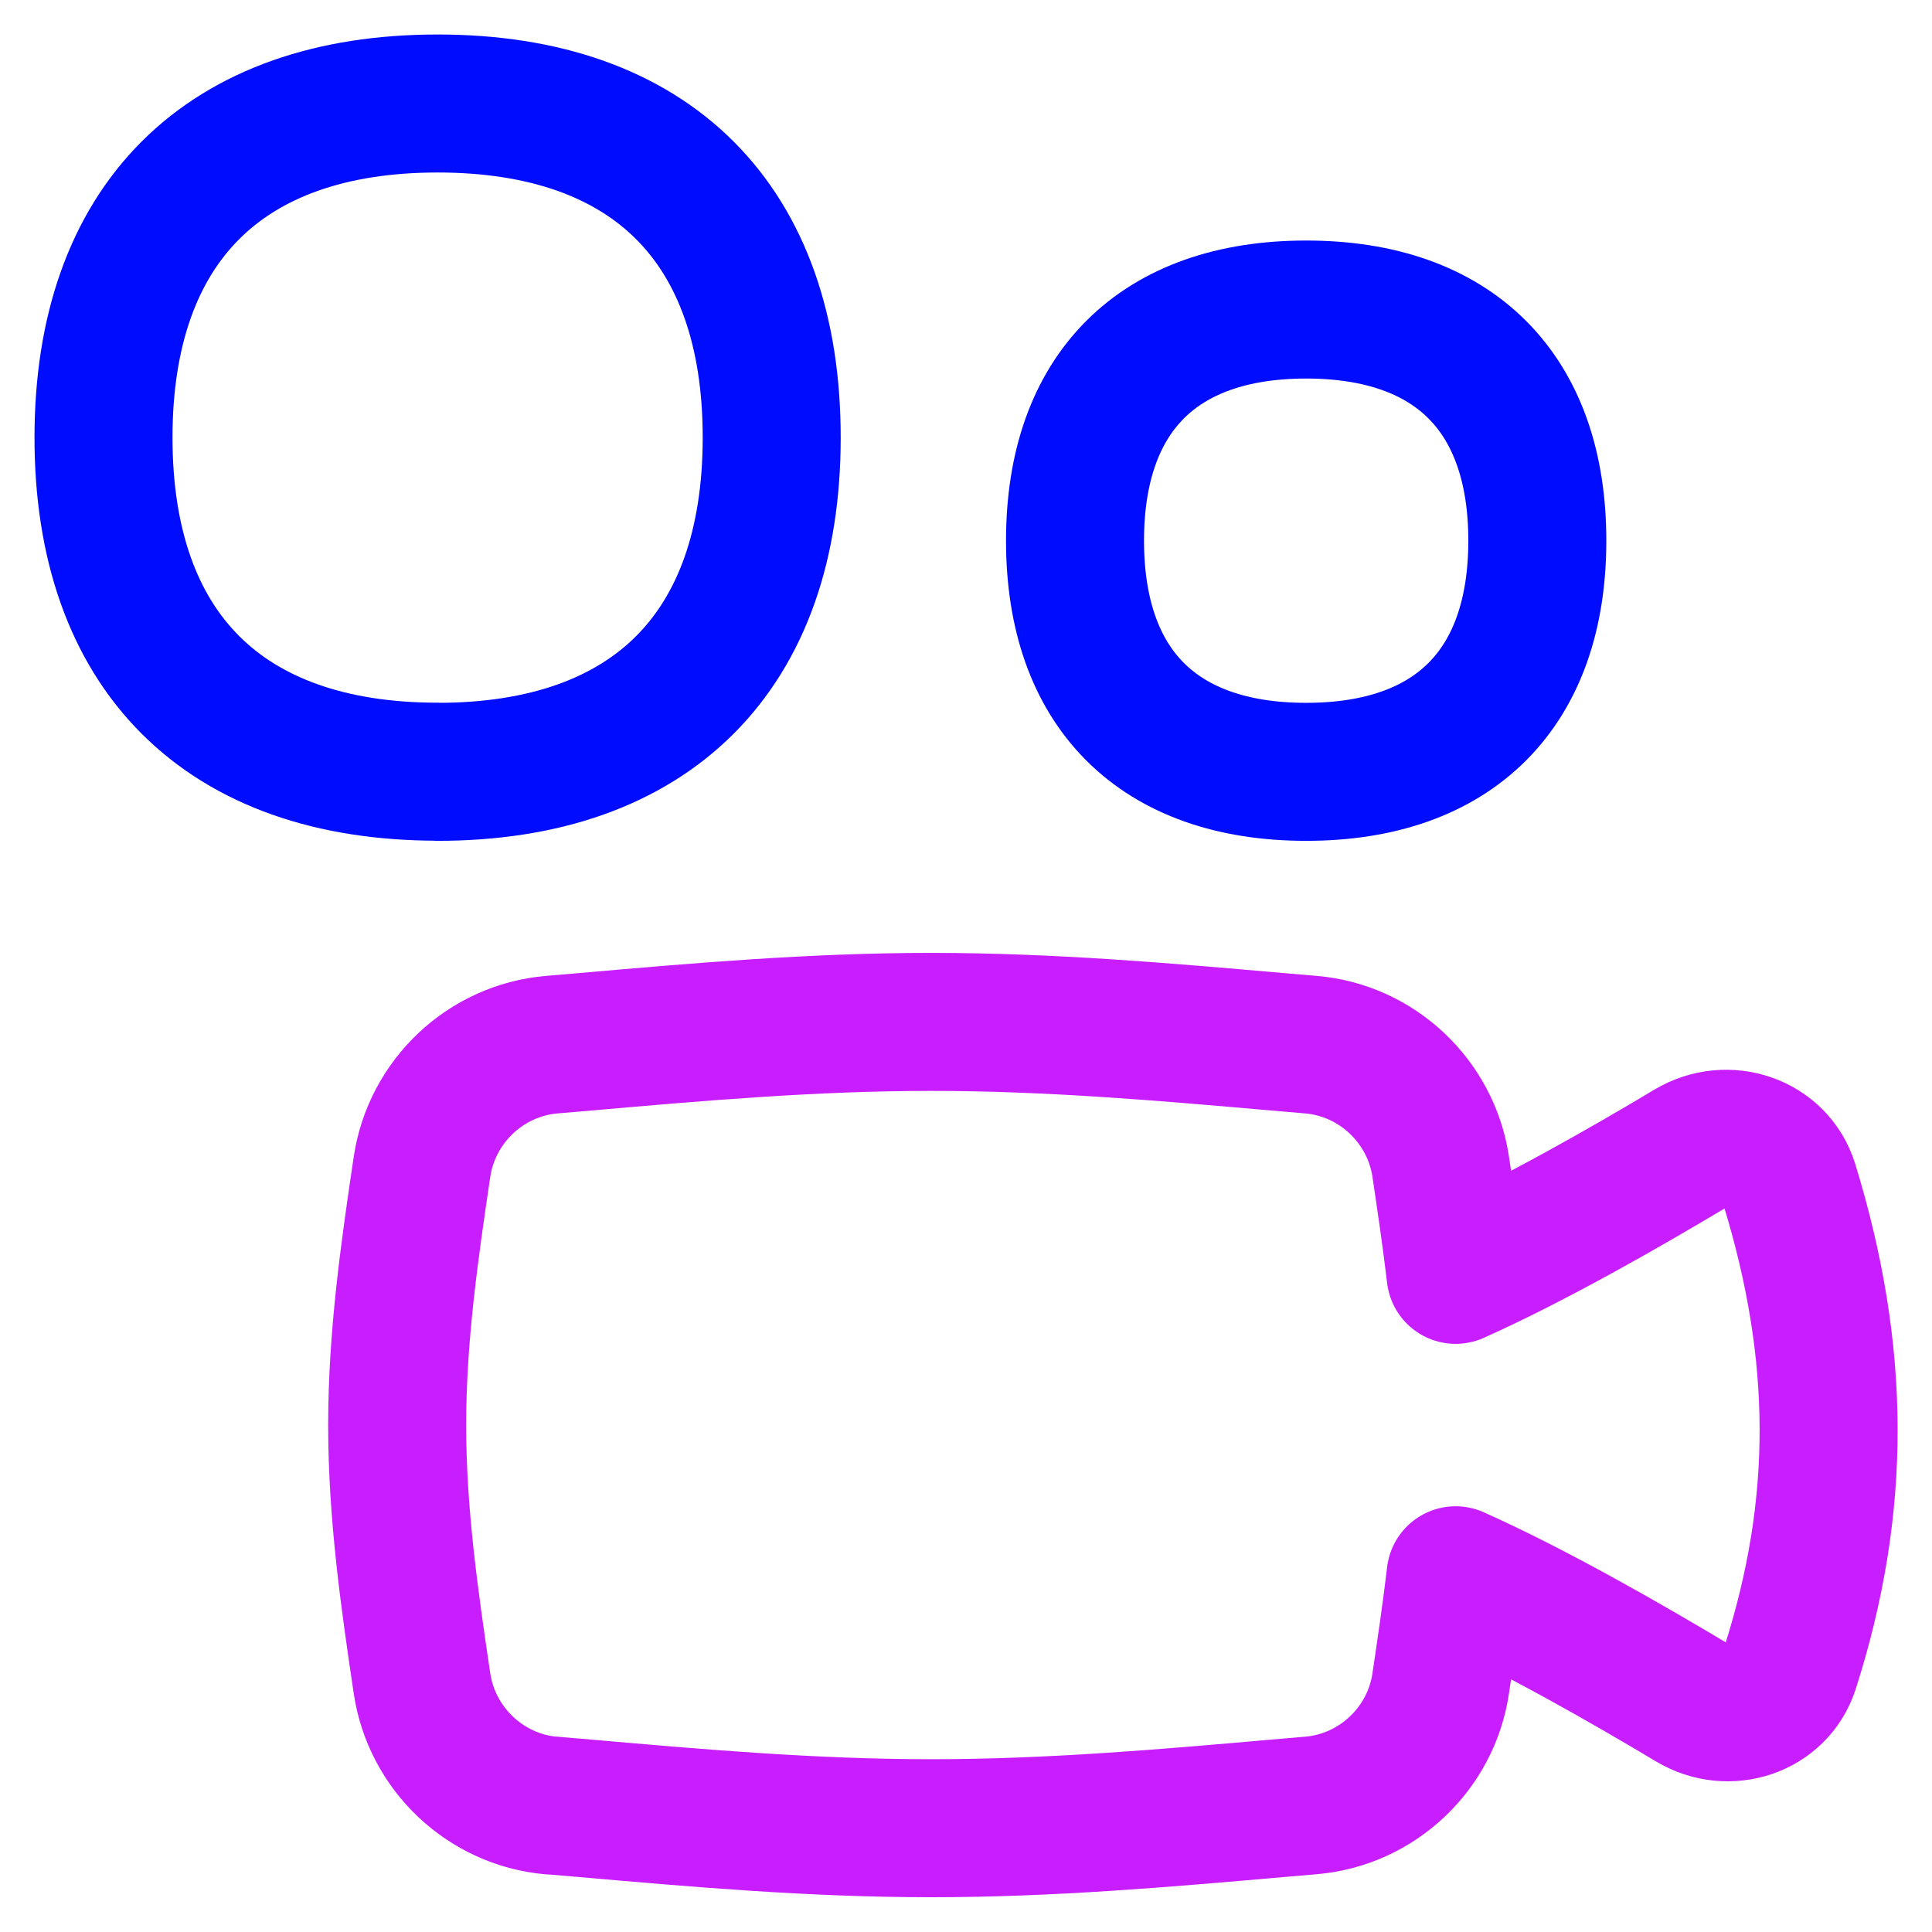 <svg xmlns="http://www.w3.org/2000/svg" fill="none" viewBox="0 0 14 14" id="Camera-Video--Streamline-Flex-Neon">
  <desc>
    Camera Video Streamline Icon: https://streamlinehq.com
  </desc>
  <g id="camera-video--film-television-tv-camera-movies-video-recorder">
    <path id="Union" stroke="#c71dff" stroke-linecap="round" stroke-linejoin="round" d="M3.998 13.084c-0.478 -0.041 -0.869 -0.41 -0.94 -0.885 -0.09 -0.605 -0.18 -1.231 -0.18 -1.872 0 -0.641 0.09 -1.267 0.18 -1.872 0.071 -0.475 0.461 -0.844 0.94 -0.885 0.082 -0.007 0.163 -0.014 0.246 -0.021 0.809 -0.071 1.647 -0.144 2.505 -0.144 0.858 0 1.696 0.073 2.505 0.144 0.082 0.007 0.164 0.014 0.246 0.021 0.478 0.041 0.869 0.41 0.94 0.885 0.038 0.257 0.077 0.519 0.108 0.783 0.566 -0.253 1.241 -0.64 1.697 -0.913 0.271 -0.162 0.628 -0.045 0.721 0.257 0.376 1.224 0.382 2.329 0.005 3.505 -0.095 0.296 -0.447 0.408 -0.714 0.248 -0.456 -0.273 -1.138 -0.665 -1.709 -0.92 -0.031 0.265 -0.07 0.526 -0.108 0.783 -0.07 0.475 -0.461 0.844 -0.94 0.885 -0.082 0.007 -0.163 0.014 -0.246 0.021 -0.809 0.071 -1.647 0.144 -2.505 0.144 -0.858 0 -1.696 -0.073 -2.505 -0.144 -0.082 -0.007 -0.164 -0.014 -0.246 -0.021Z" stroke-width="1"></path>
    <path id="Vector" stroke="#000cfe" stroke-linecap="round" stroke-linejoin="round" d="M3.171 5.593c1.55 0 2.421 -0.872 2.421 -2.421C5.593 1.622 4.721 0.75 3.171 0.75 1.622 0.75 0.75 1.622 0.75 3.171c0 1.55 0.872 2.421 2.421 2.421Z" stroke-width="1"></path>
    <path id="Vector_2" stroke="#000cfe" stroke-linecap="round" stroke-linejoin="round" d="M9.465 5.593c1.072 0 1.675 -0.603 1.675 -1.675 0 -1.072 -0.603 -1.675 -1.675 -1.675s-1.675 0.603 -1.675 1.675c0 1.072 0.603 1.675 1.675 1.675Z" stroke-width="1"></path>
  </g>
</svg>